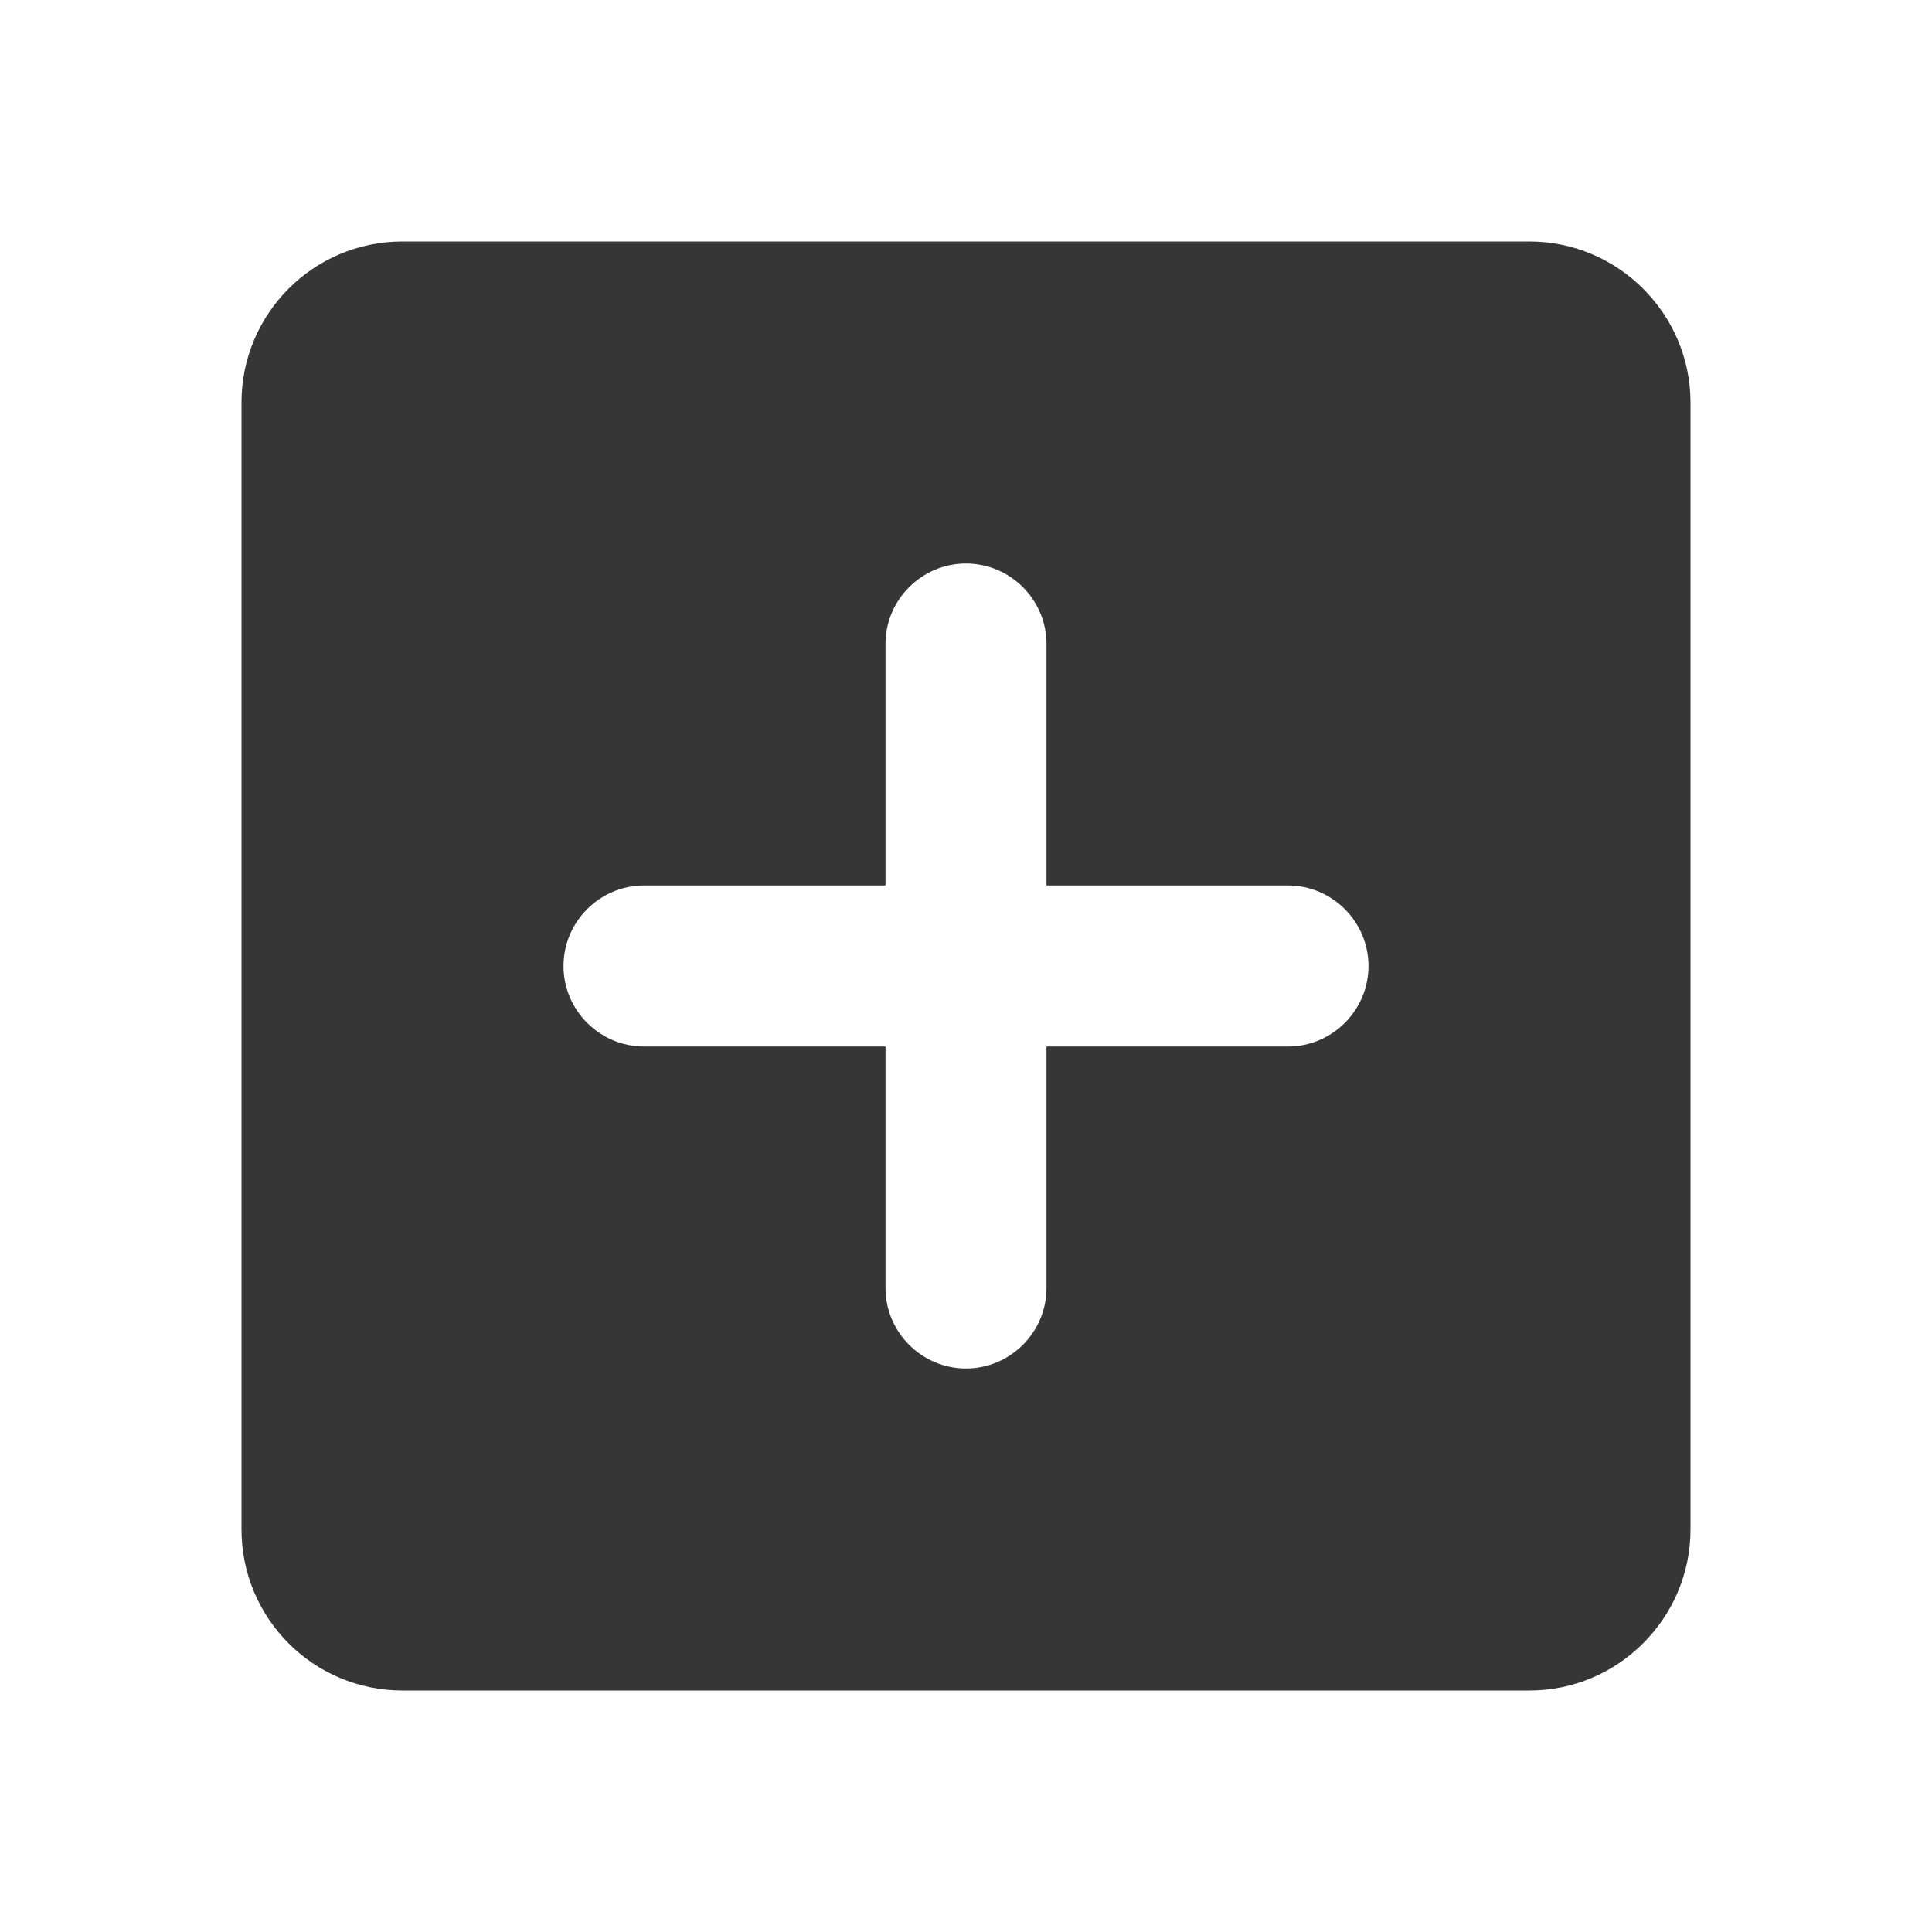 <svg width="46" height="46" viewBox="0 0 46 46" fill="none" xmlns="http://www.w3.org/2000/svg">
<g clip-path="url(#clip0_214_1221)">
<path d="M36.417 5.75H9.583C7.456 5.75 5.75 7.475 5.75 9.583V36.417C5.75 38.525 7.456 40.25 9.583 40.25H36.417C38.525 40.25 40.25 38.525 40.25 36.417V9.583C40.25 7.475 38.525 5.75 36.417 5.75ZM30.667 24.917H24.917V30.667C24.917 31.721 24.054 32.583 23 32.583C21.946 32.583 21.083 31.721 21.083 30.667V24.917H15.333C14.279 24.917 13.417 24.054 13.417 23C13.417 21.946 14.279 21.083 15.333 21.083H21.083V15.333C21.083 14.279 21.946 13.417 23 13.417C24.054 13.417 24.917 14.279 24.917 15.333V21.083H30.667C31.721 21.083 32.583 21.946 32.583 23C32.583 24.054 31.721 24.917 30.667 24.917Z" fill="#363636"/>
</g>
<defs>
<clipPath id="clip0_214_1221">
<rect width="46" height="46" fill="white"/>
</clipPath>
</defs>
</svg>
